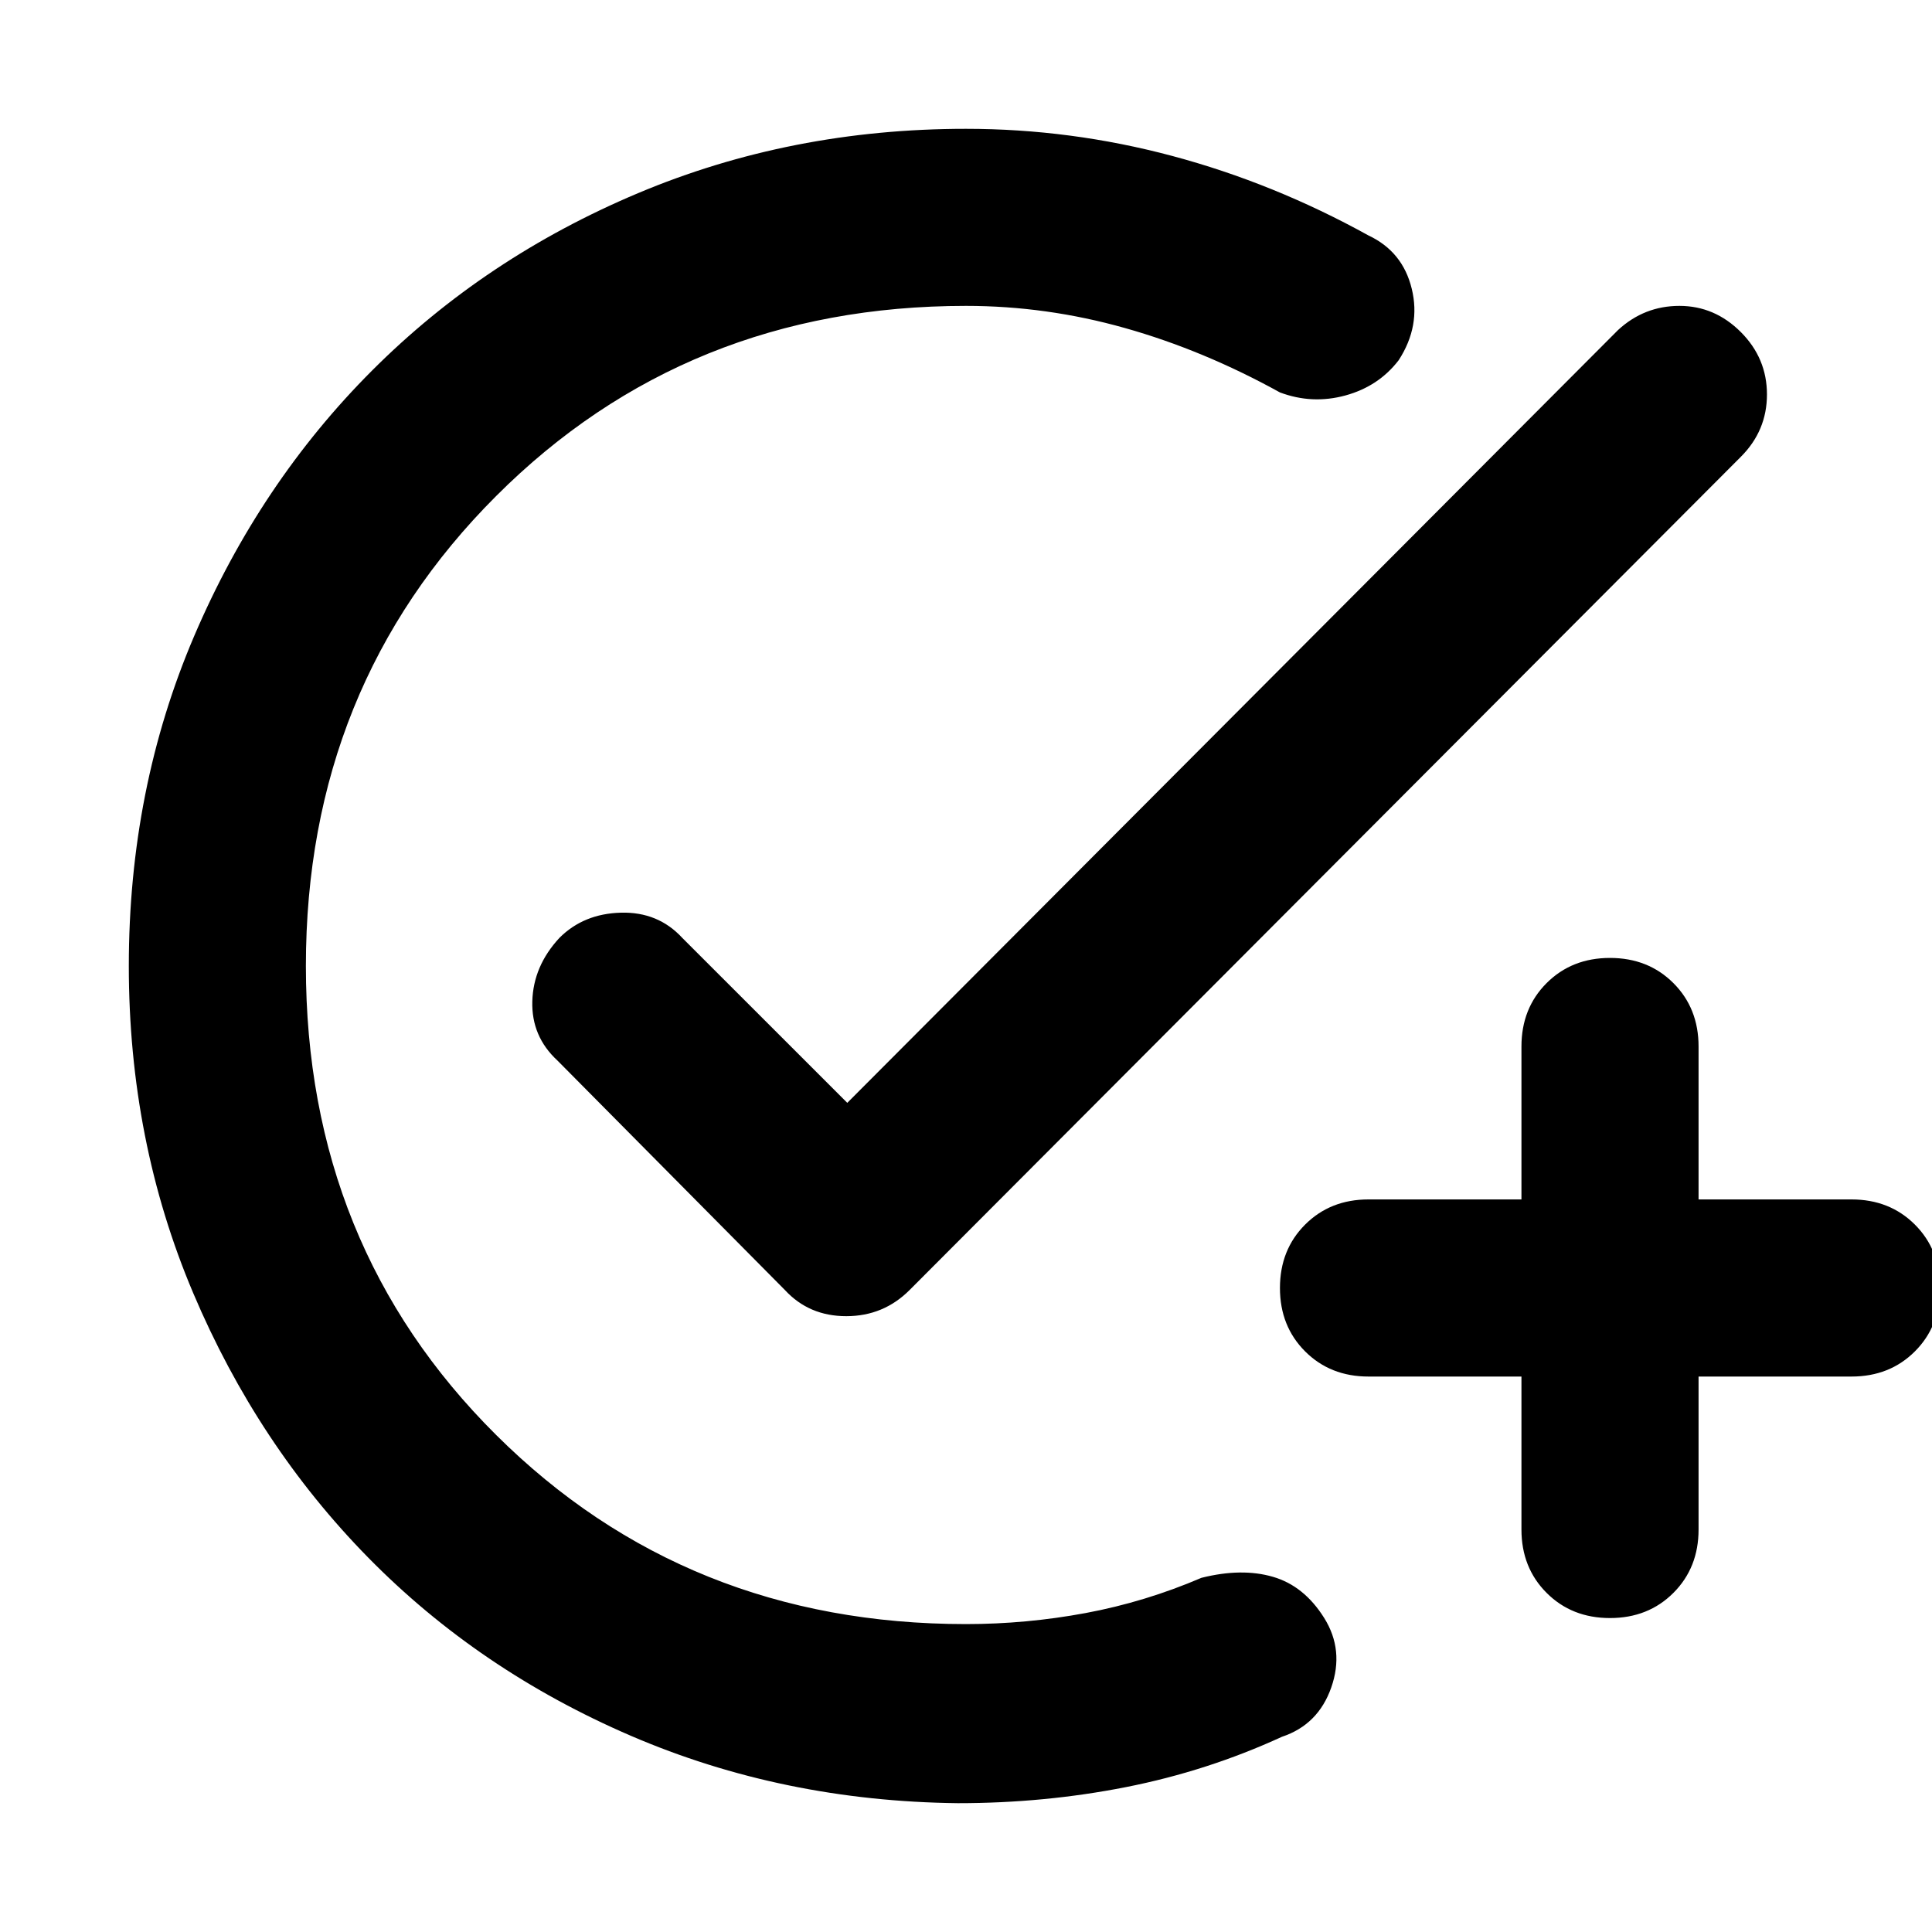 <svg xmlns="http://www.w3.org/2000/svg" height="40" width="40"><path d="M19.833 37.333q-3.625-.041-6.771-1.395-3.145-1.355-5.437-3.688Q5.333 29.917 4 26.771 2.667 23.625 2.667 20q0-3.667 1.354-6.833Q5.375 10 7.708 7.667q2.334-2.334 5.5-3.667Q16.375 2.667 20 2.667q2.167 0 4.271.562 2.104.563 4.062 1.646.709.333.896 1.104.188.771-.271 1.479-.416.542-1.104.73-.687.187-1.354-.063-1.583-.875-3.208-1.333-1.625-.459-3.292-.459-5.792 0-9.729 3.938Q6.333 14.208 6.333 20t3.938 9.708q3.937 3.917 9.729 3.917 1.25 0 2.479-.229t2.396-.729q.833-.209 1.479-.021.646.187 1.063.854.416.667.145 1.438-.27.77-1.02 1.02Q25 36.667 23.312 37q-1.687.333-3.479.333ZM16.25 26.708l-4.708-4.75q-.542-.5-.521-1.229.021-.729.562-1.312.5-.5 1.271-.521.771-.021 1.271.521l3.417 3.416 15.958-16q.542-.5 1.271-.5.729 0 1.271.542.541.542.541 1.292t-.541 1.291l-17.209 17.25q-.541.542-1.312.542t-1.271-.542ZM33.333 33.5q-.791 0-1.312-.521t-.521-1.312V28.5h-3.167q-.791 0-1.312-.521t-.521-1.312q0-.792.521-1.313.521-.521 1.312-.521H31.5v-3.166q0-.792.521-1.313.521-.521 1.312-.521.792 0 1.313.521.521.521.521 1.313v3.166h3.166q.792 0 1.313.521.521.521.521 1.313 0 .791-.521 1.312t-1.313.521h-3.166v3.167q0 .791-.521 1.312t-1.313.521Z"/></svg>
